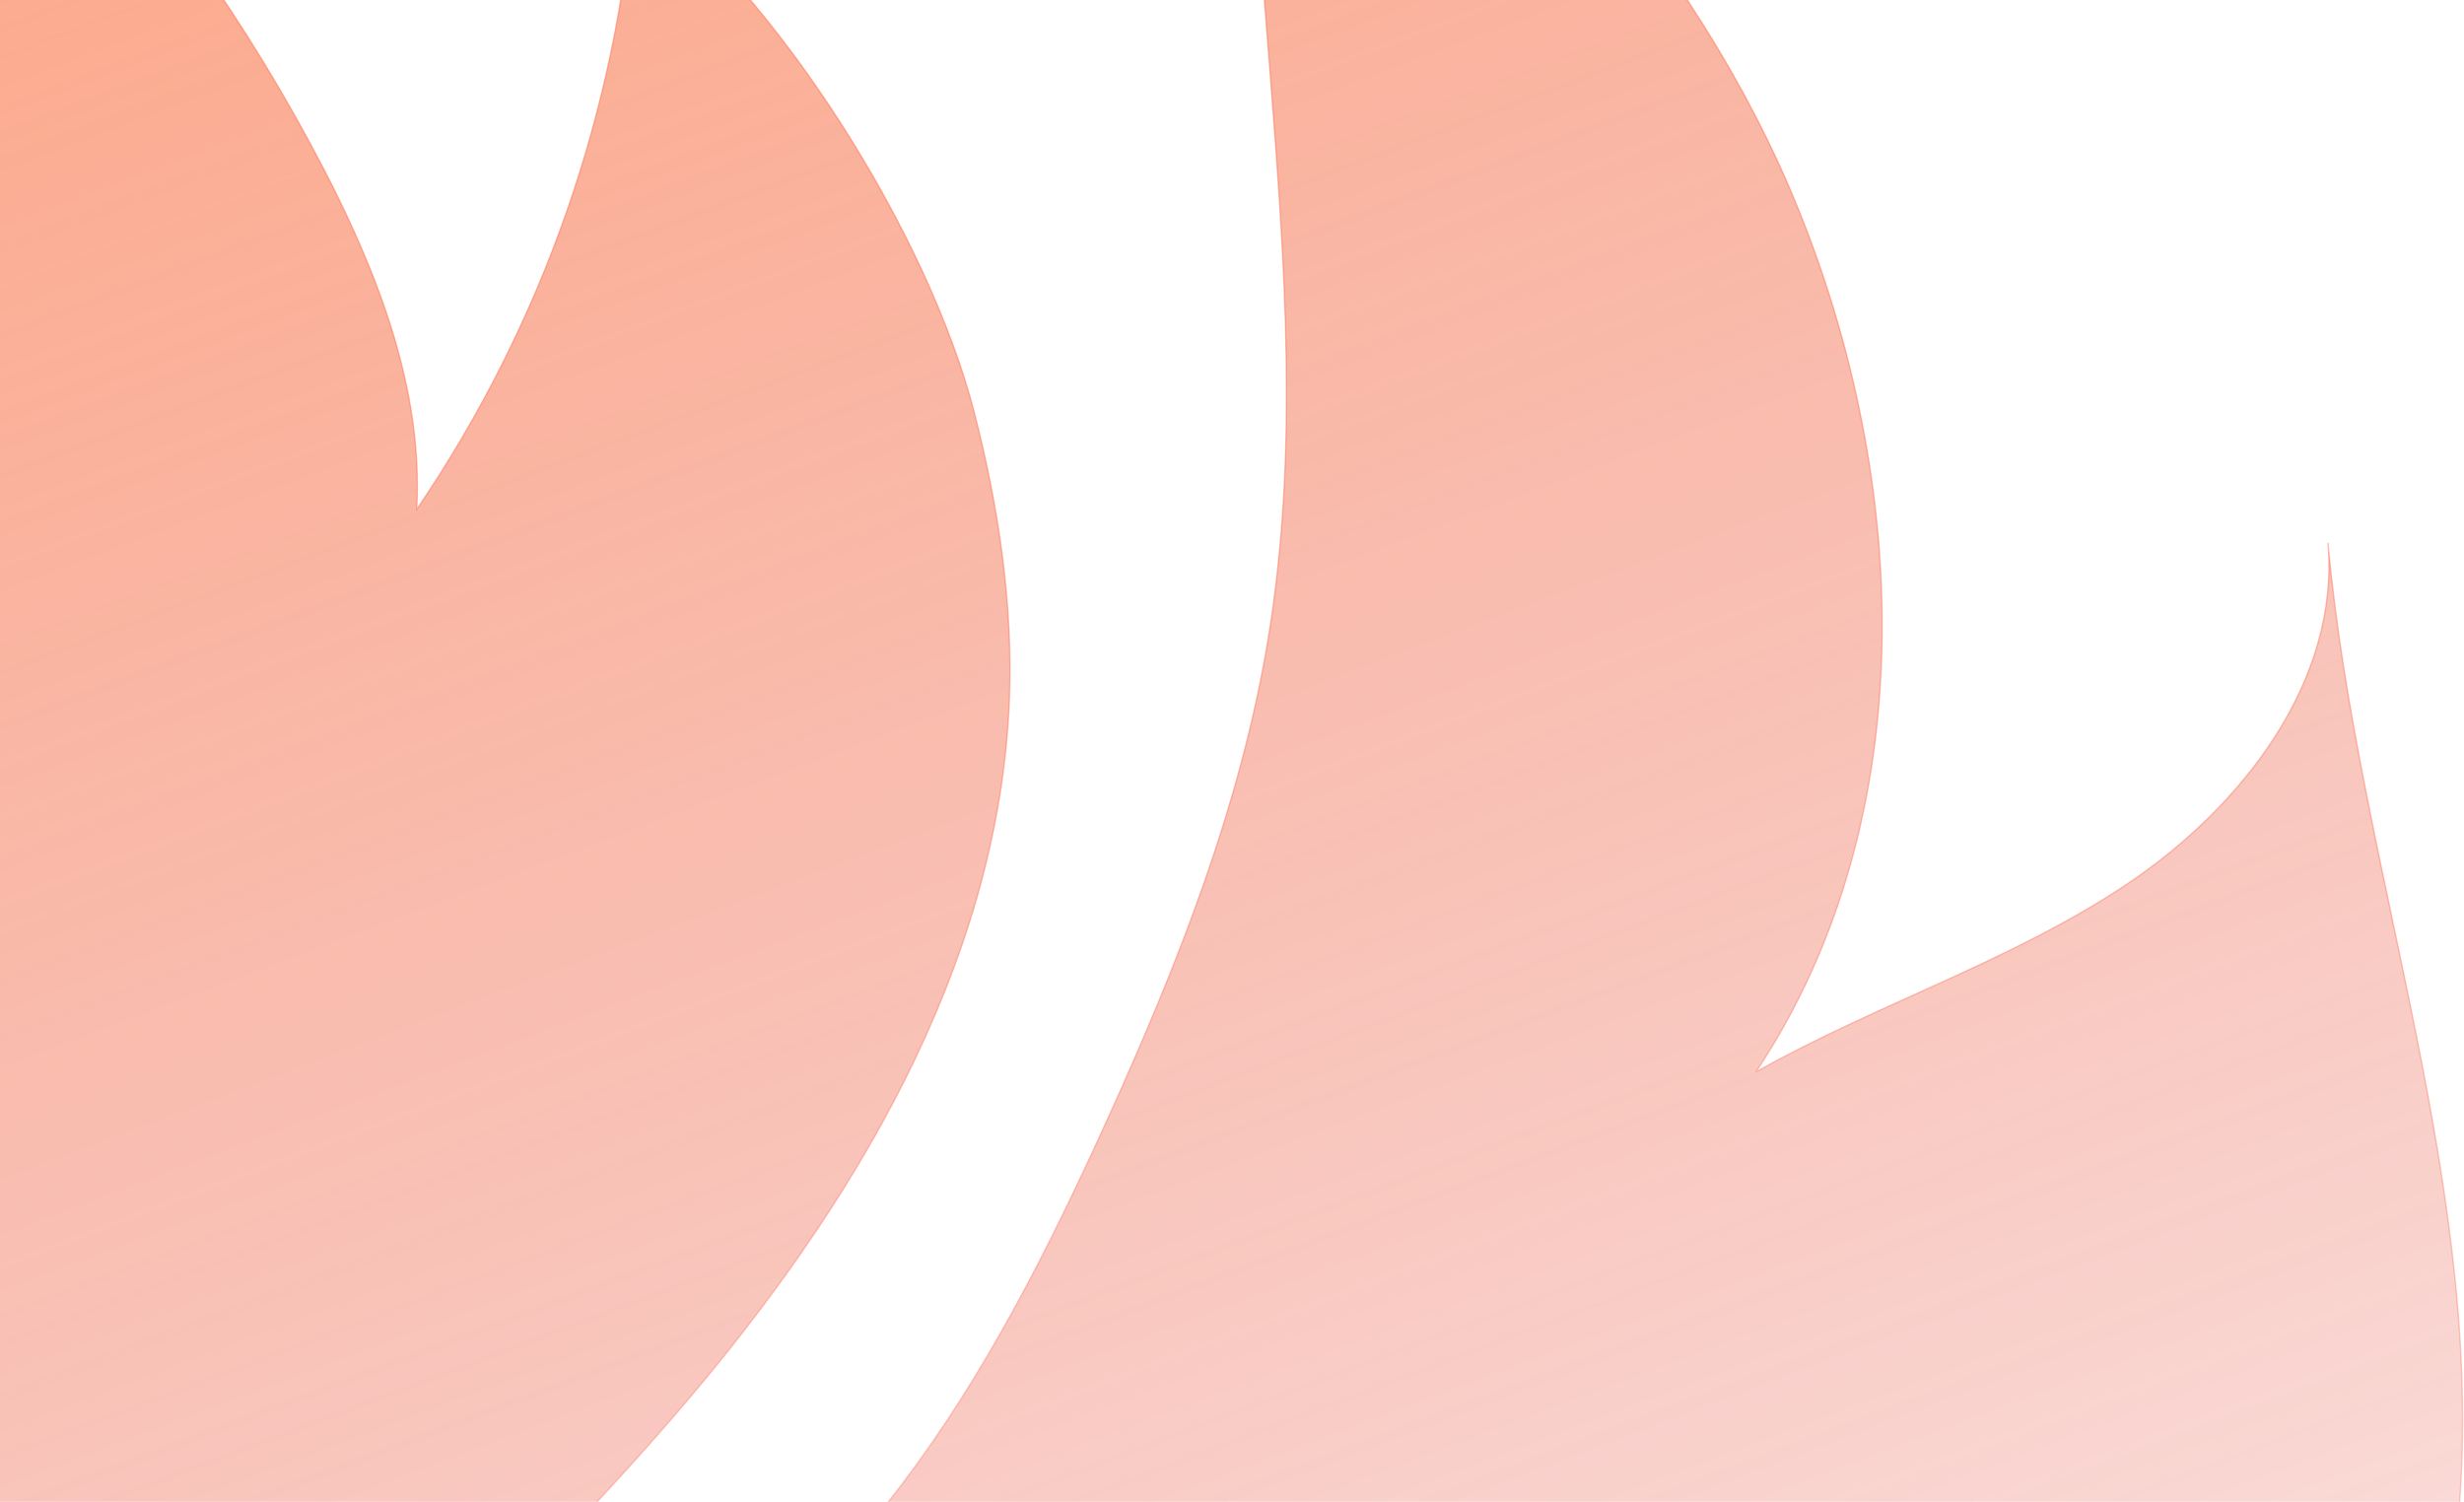 <svg width="1772" height="1080" viewBox="0 0 1772 1080" fill="none" xmlns="http://www.w3.org/2000/svg">
<path d="M882.766 -321.338C1051.34 -216.978 1207.88 -47.963 1286.4 133.922C1374 337.344 1385.61 586.423 1262.84 770.891C1349.74 721.907 1446.79 691.264 1529.61 635.845C1612.43 580.426 1682.9 489.637 1674.14 390.312C1696.04 628.666 1791.08 861.768 1767.17 1099.95C1757.23 1198.7 1726.92 1294.31 1691.4 1387.02C1653.65 1485.39 1608.8 1583 1539.16 1662.06C1416.22 1801.75 1230.34 1868.24 1048.63 1907.2C866.911 1946.16 678.582 1964.11 505.143 2031.61C331.705 2099.11 168.909 2229.43 124.104 2410C90.905 2234.46 130.98 2053.85 178.676 1881.68C234.781 1679.88 303.981 1476.11 434.06 1311.47C501.158 1226.41 582.971 1153.88 648.668 1067.38C708.89 987.84 754.089 898.013 795.39 807.224C846.37 695.16 892.358 579.595 912.242 457.988C933.834 326.138 924.155 191.398 913.862 58.191C904.052 -68.318 893.745 -194.784 882.941 -321.206" fill="url(#paint0_linear_940:1391)" fill-opacity="0.6"/>
<path d="M456.177 -81.363C560.678 -2.131 667.501 168.942 700.48 295.889C717.999 363.828 728.686 434.043 725.883 504.17C718.131 695.467 612.447 869.691 487.712 1014.98C362.976 1160.27 216.167 1286.38 100.628 1439.2C-14.91 1592.02 -99.439 1781.74 -72.022 1971.24C-231.258 1790.57 -335.197 1567.97 -371.466 1329.94C-429.104 946.91 -306.514 560.509 -158.61 202.561C-136.711 150.031 -114.243 96.494 -109.162 39.806C-104.257 -14.563 -115.775 -69.063 -130.842 -121.549C-157.493 -214.267 -195.32 -303.404 -243.489 -387C-40.7 -264.218 124.288 -87.925 233.335 122.497C272.446 198.271 304.506 281.181 299.688 366.279C390.174 233.337 444.137 78.973 456.177 -81.363Z" fill="url(#paint1_linear_940:1391)" fill-opacity="0.6"/>
<path d="M882.766 -321.338C1051.34 -216.978 1207.88 -47.963 1286.4 133.922C1374 337.344 1385.61 586.423 1262.84 770.891C1349.74 721.907 1446.79 691.264 1529.61 635.845C1612.43 580.426 1682.9 489.637 1674.14 390.312C1696.04 628.666 1791.08 861.768 1767.17 1099.95C1757.23 1198.7 1726.92 1294.31 1691.4 1387.02C1653.65 1485.39 1608.8 1583 1539.16 1662.06C1416.22 1801.75 1230.34 1868.24 1048.63 1907.2C866.911 1946.16 678.582 1964.11 505.143 2031.61C331.705 2099.11 168.909 2229.43 124.104 2410C90.905 2234.46 130.98 2053.85 178.676 1881.68C234.781 1679.88 303.981 1476.11 434.06 1311.47C501.158 1226.41 582.971 1153.88 648.668 1067.38C708.89 987.84 754.089 898.013 795.39 807.224C846.37 695.16 892.358 579.595 912.242 457.988C933.834 326.138 924.155 191.398 913.862 58.191C904.052 -68.318 893.745 -194.784 882.941 -321.206M456.177 -81.363C560.678 -2.131 667.501 168.942 700.48 295.889C717.999 363.828 728.686 434.043 725.883 504.17C718.131 695.467 612.447 869.691 487.712 1014.98C362.976 1160.27 216.167 1286.38 100.628 1439.2C-14.91 1592.02 -99.439 1781.74 -72.022 1971.24C-231.258 1790.57 -335.197 1567.97 -371.466 1329.94C-429.104 946.91 -306.514 560.509 -158.61 202.561C-136.711 150.031 -114.243 96.494 -109.162 39.806C-104.257 -14.563 -115.775 -69.063 -130.842 -121.549C-157.493 -214.267 -195.32 -303.404 -243.489 -387C-40.7 -264.218 124.288 -87.925 233.335 122.497C272.446 198.271 304.506 281.181 299.688 366.279C390.174 233.337 444.137 78.973 456.177 -81.363Z" stroke="url(#paint2_linear_940:1391)" stroke-opacity="0.5"/>
<defs>
<linearGradient id="paint0_linear_940:1391" x1="-61.405" y1="-387" x2="953.64" y2="2311.78" gradientUnits="userSpaceOnUse">
<stop stop-color="#FF6A2B"/>
<stop offset="1" stop-color="#D51313" stop-opacity="0"/>
</linearGradient>
<linearGradient id="paint1_linear_940:1391" x1="-61.405" y1="-387" x2="953.64" y2="2311.78" gradientUnits="userSpaceOnUse">
<stop stop-color="#FF6A2B"/>
<stop offset="1" stop-color="#D51313" stop-opacity="0"/>
</linearGradient>
<linearGradient id="paint2_linear_940:1391" x1="692.5" y1="-387" x2="692.5" y2="2410" gradientUnits="userSpaceOnUse">
<stop stop-color="#FF7043"/>
<stop offset="1" stop-color="#FF0000" stop-opacity="0"/>
</linearGradient>
</defs>
</svg>
